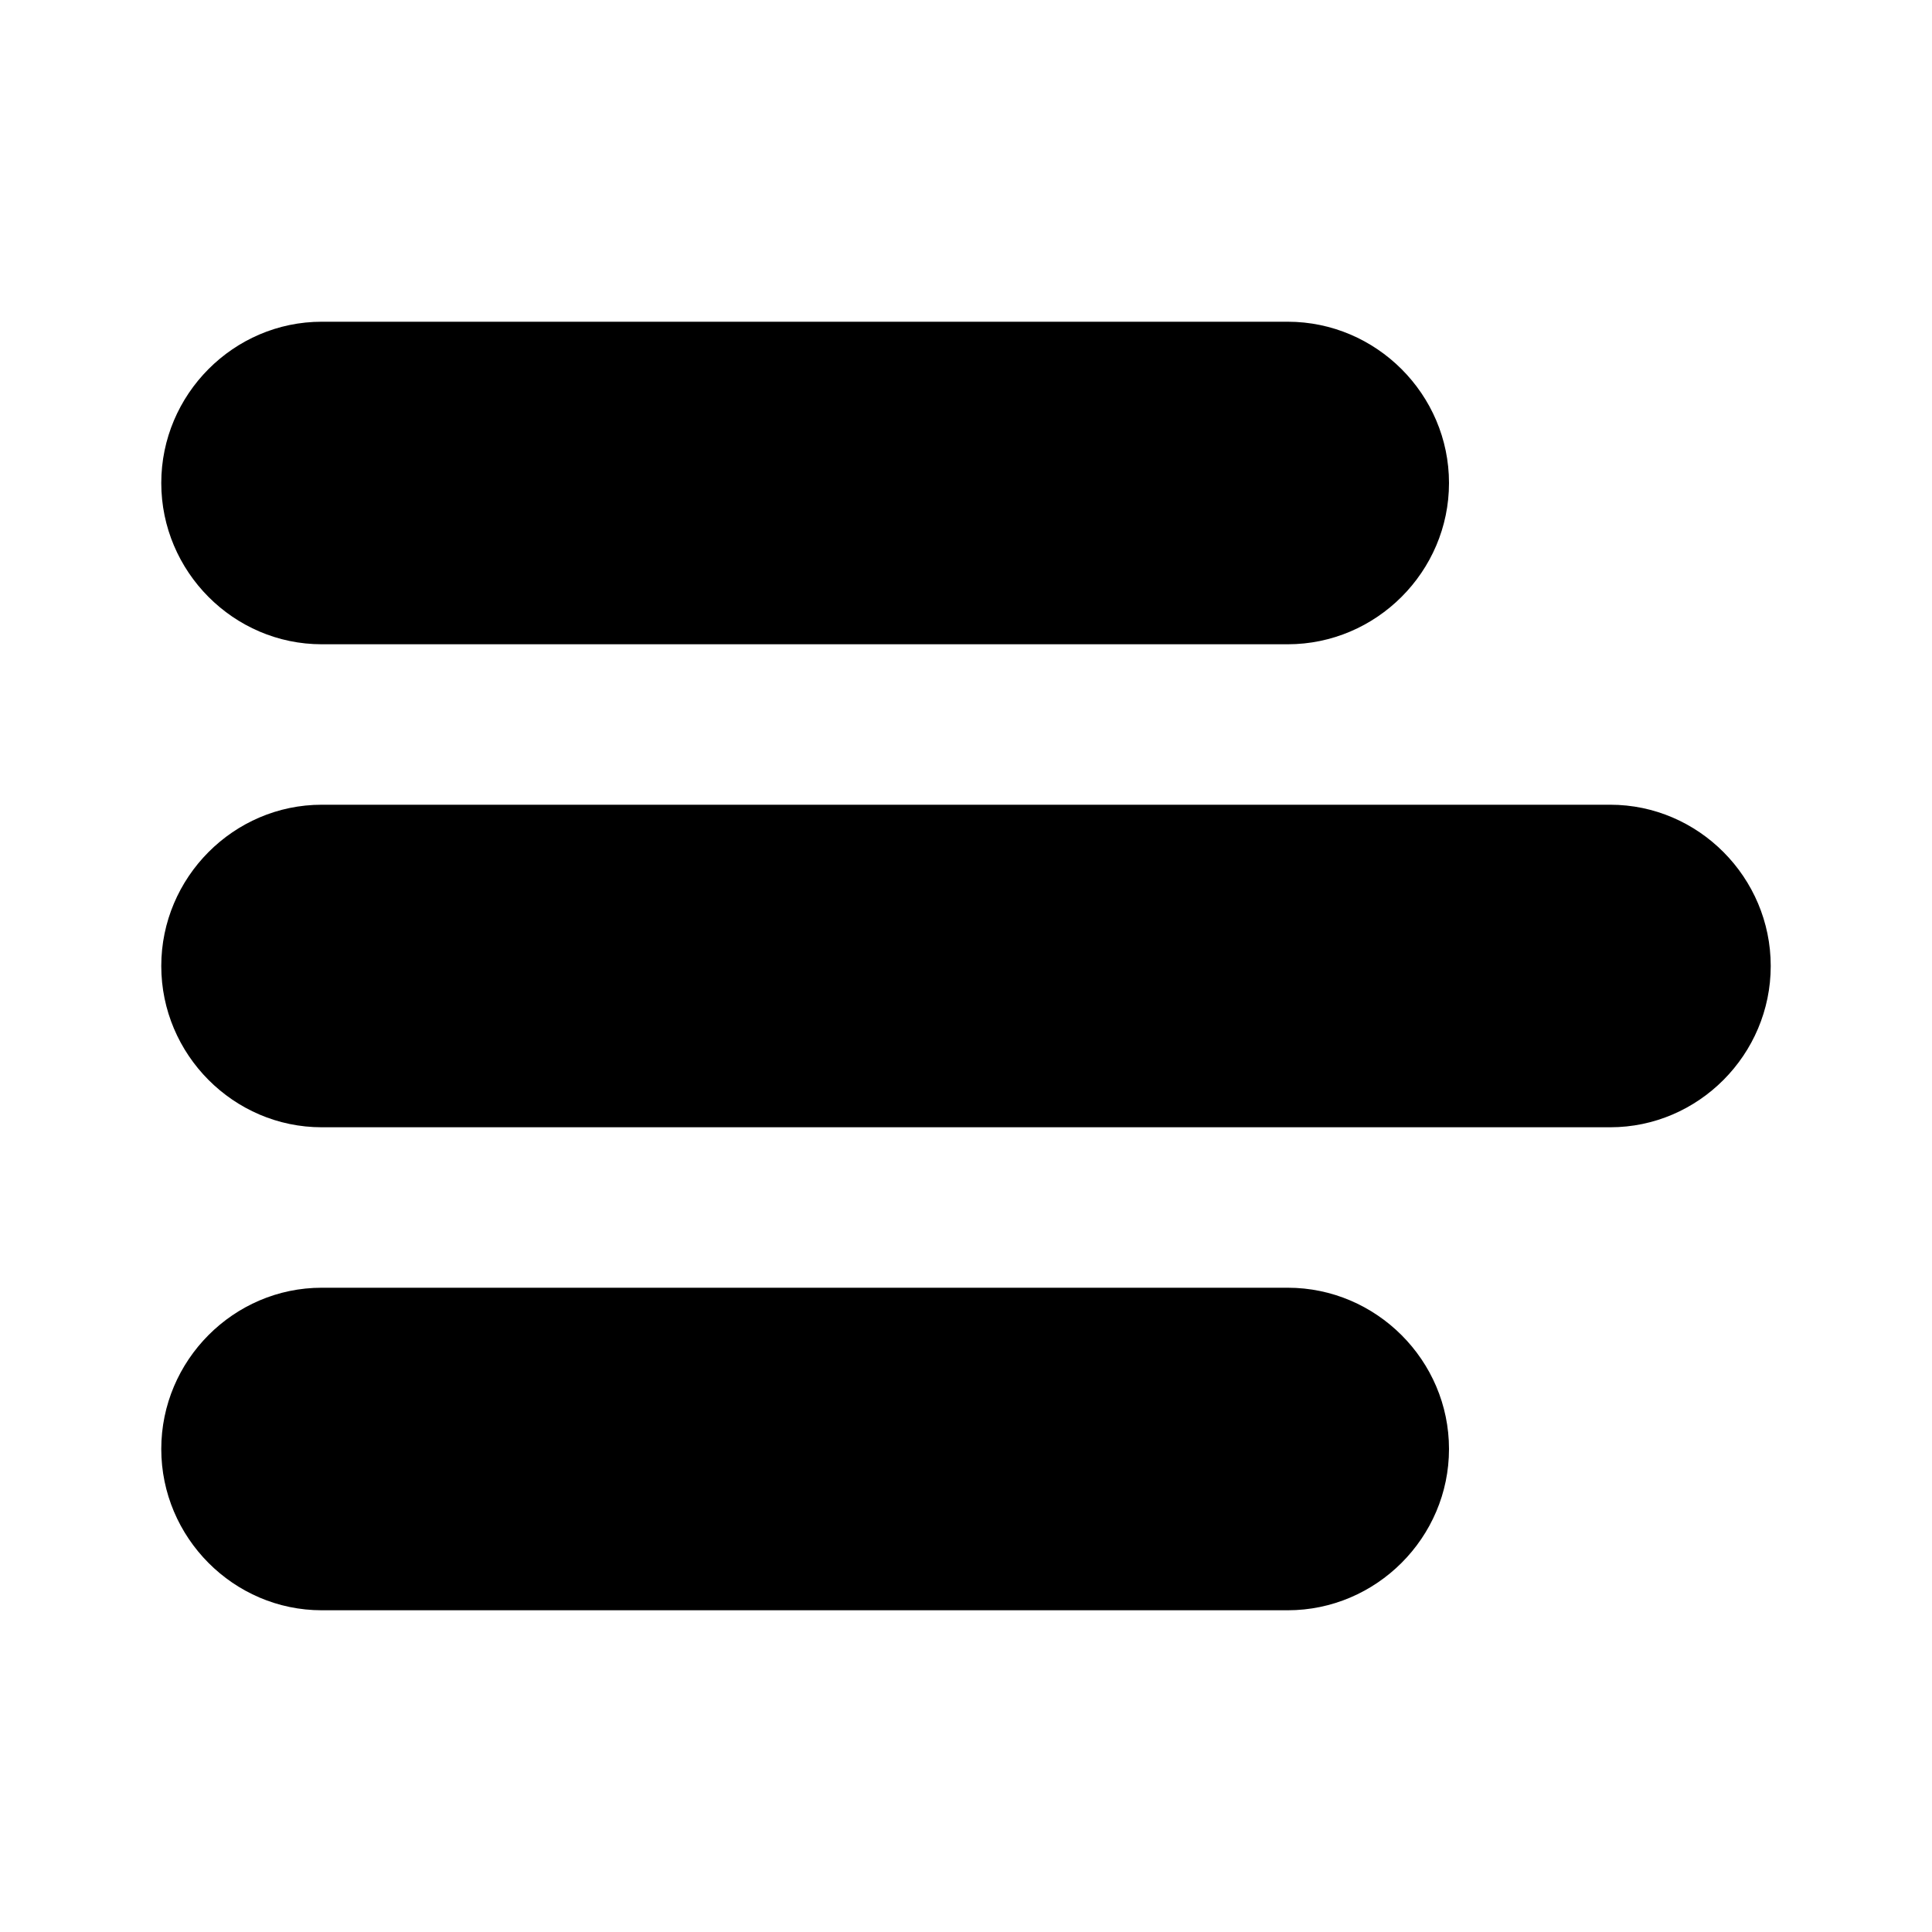 <svg xmlns="http://www.w3.org/2000/svg" xmlns:xlink="http://www.w3.org/1999/xlink" width="19px" height="19px" viewBox="0 0 19 19" version="1.1">
<path d="M 15.836 7.914 L 3.164 7.914 C 2.297 7.914 1.586 8.629 1.586 9.5 C 1.586 10.371 2.297 11.086 3.164 11.086 L 15.836 11.086 C 16.703 11.086 17.414 10.371 17.414 9.5 C 17.414 8.629 16.703 7.914 15.836 7.914 Z M 15.836 7.914 "/>
<path d="M 3.164 6.336 L 12.664 6.336 C 13.535 6.336 14.25 5.621 14.25 4.75 C 14.25 3.879 13.535 3.164 12.664 3.164 L 3.164 3.164 C 2.297 3.164 1.586 3.879 1.586 4.75 C 1.586 5.621 2.297 6.336 3.164 6.336 Z M 3.164 6.336 "/>
<path d="M 12.664 12.664 L 3.164 12.664 C 2.297 12.664 1.586 13.379 1.586 14.25 C 1.586 15.121 2.297 15.836 3.164 15.836 L 12.664 15.836 C 13.535 15.836 14.25 15.121 14.25 14.25 C 14.25 13.379 13.535 12.664 12.664 12.664 Z M 12.664 12.664 "/>
</svg>
